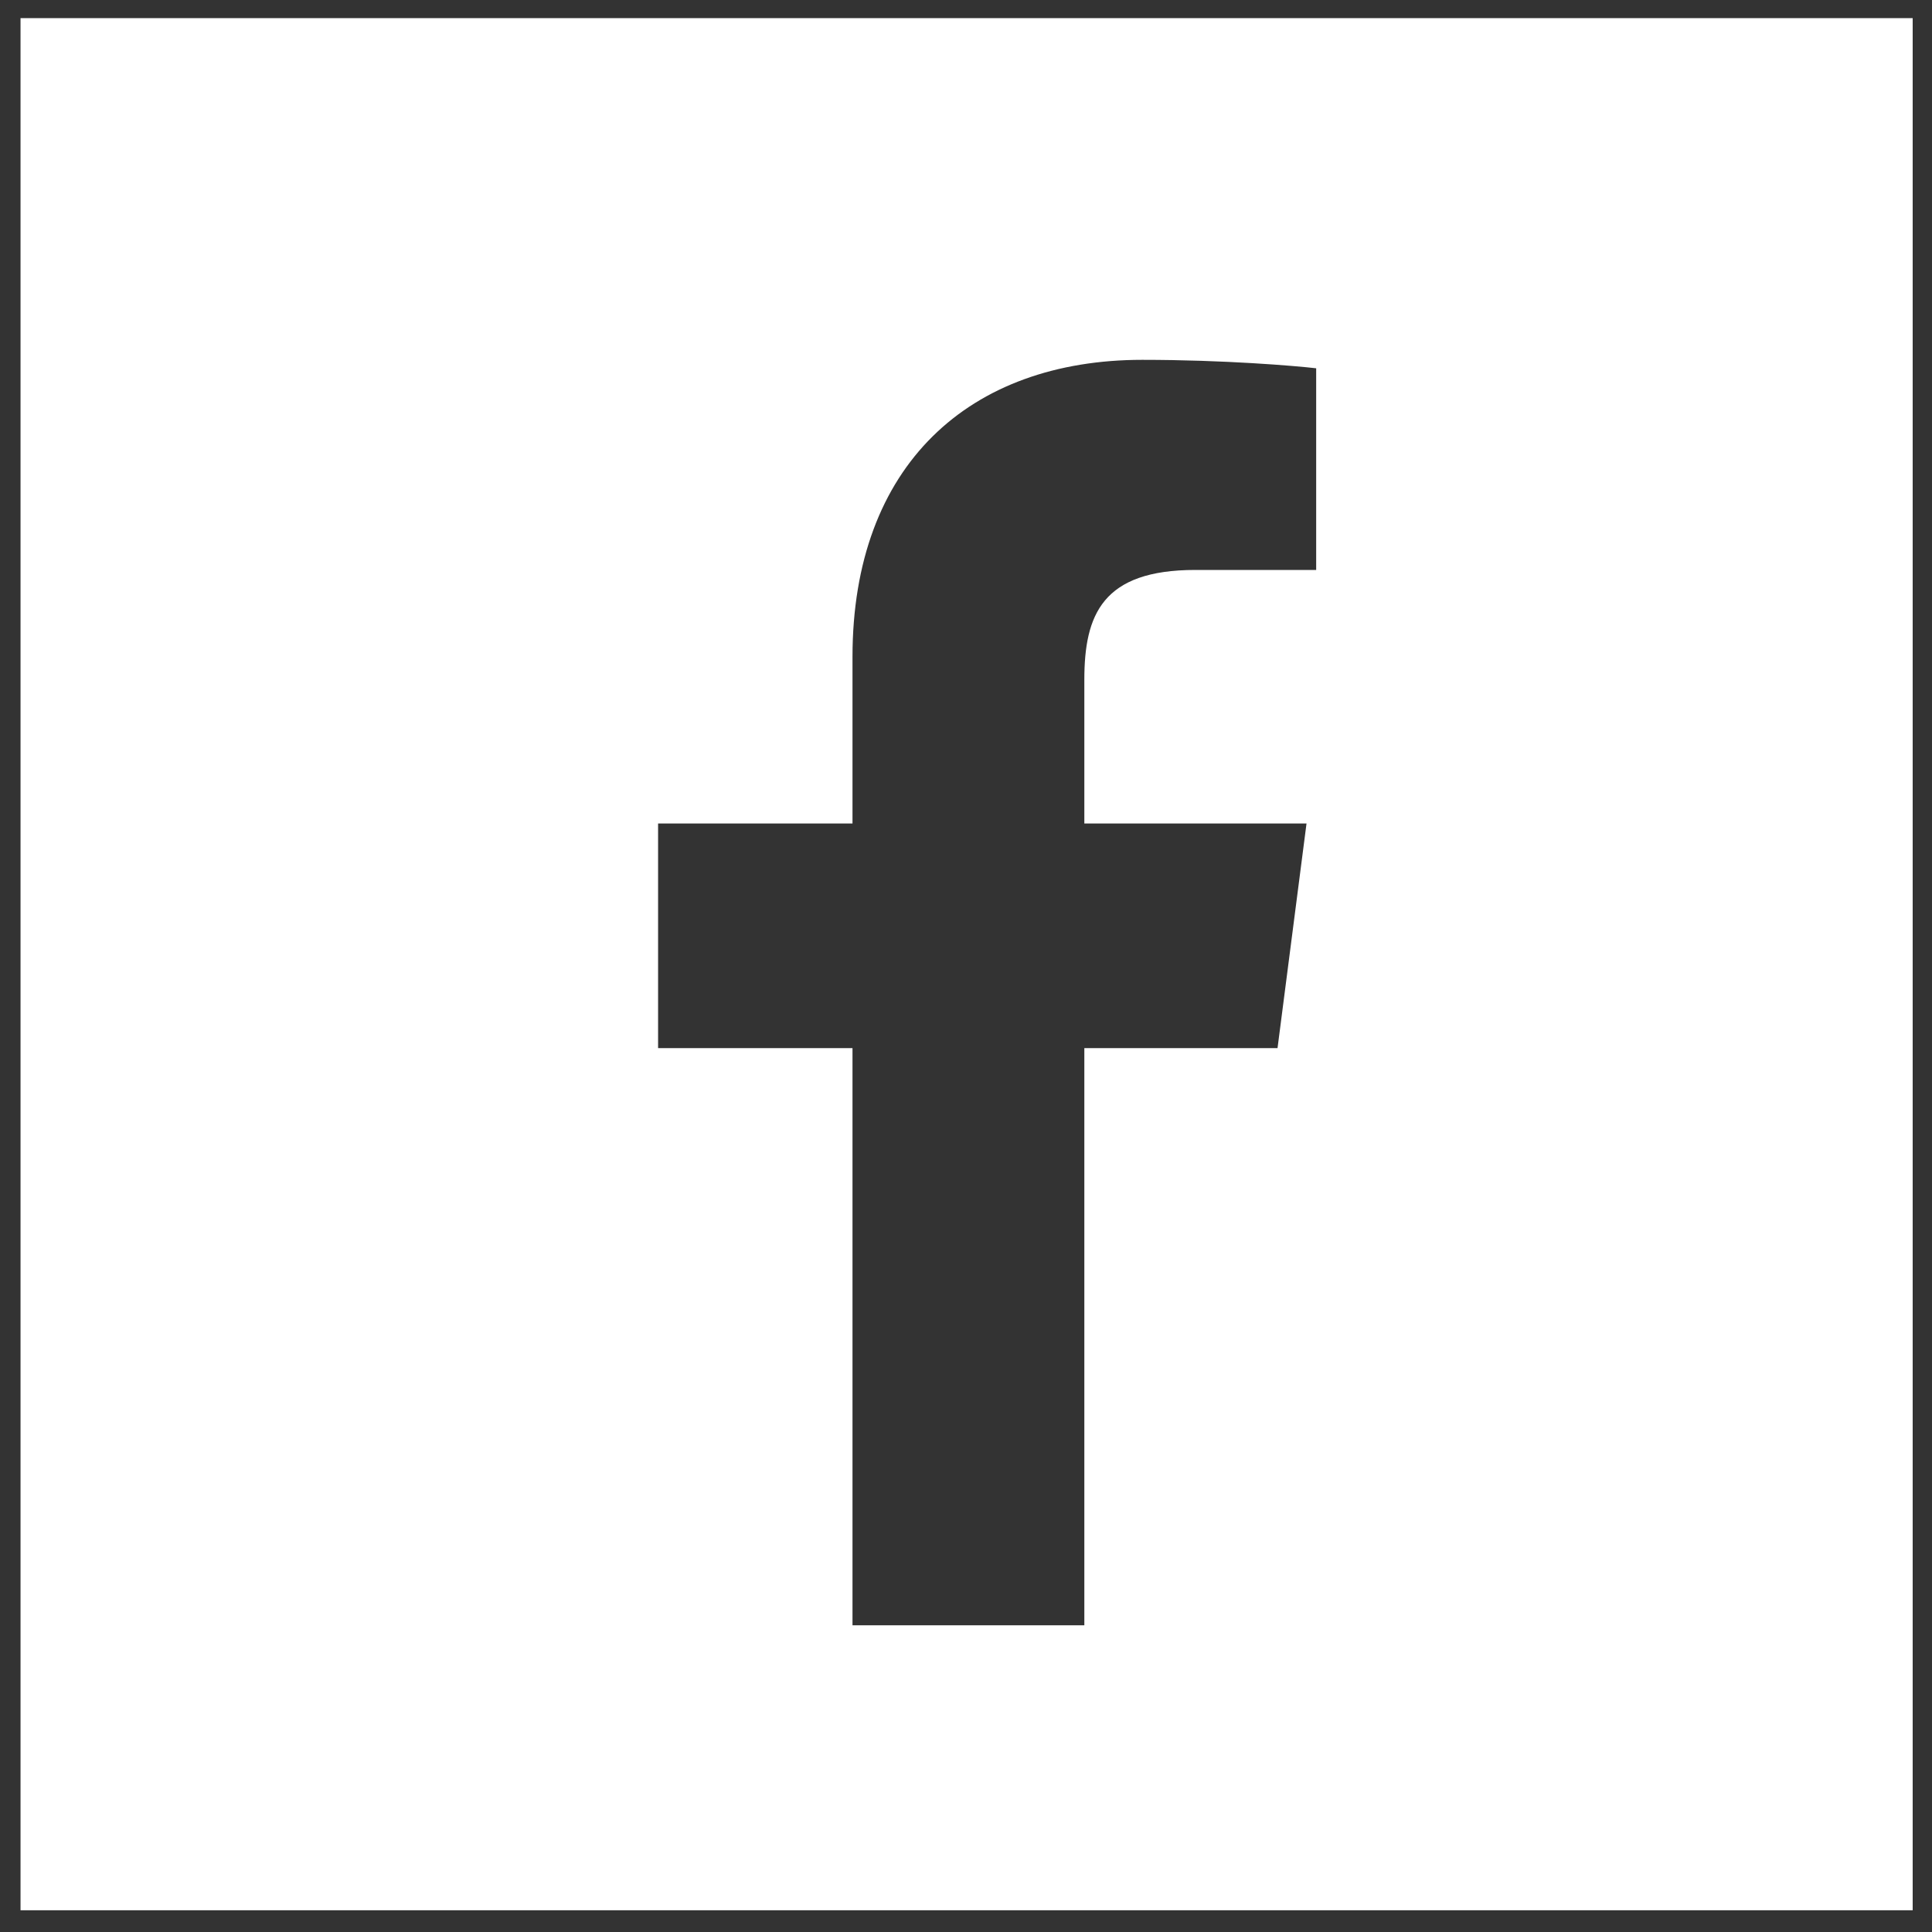 <svg fill="#ffffff" id="facebook" xmlns="http://www.w3.org/2000/svg" viewBox="0 0 160 160">
	<rect x="0" y="0" width="160" height="160" fill="#333333" stroke="none"/>
	<path d="M1.7,1.5v156.7h156.7V1.5H1.7z M108.9,47.2l-9.9,0c-7.7,0-9.2,3.7-9.2,9.1v11.9h18.4l-2.4,18.6h-16v47.8H70.6
		V86.8H54.5V68.2h16.1V54.4c0-15.9,9.7-24.6,24-24.6c6.8,0,12.7,0.5,14.4,0.7V47.2z"/>
</svg>
